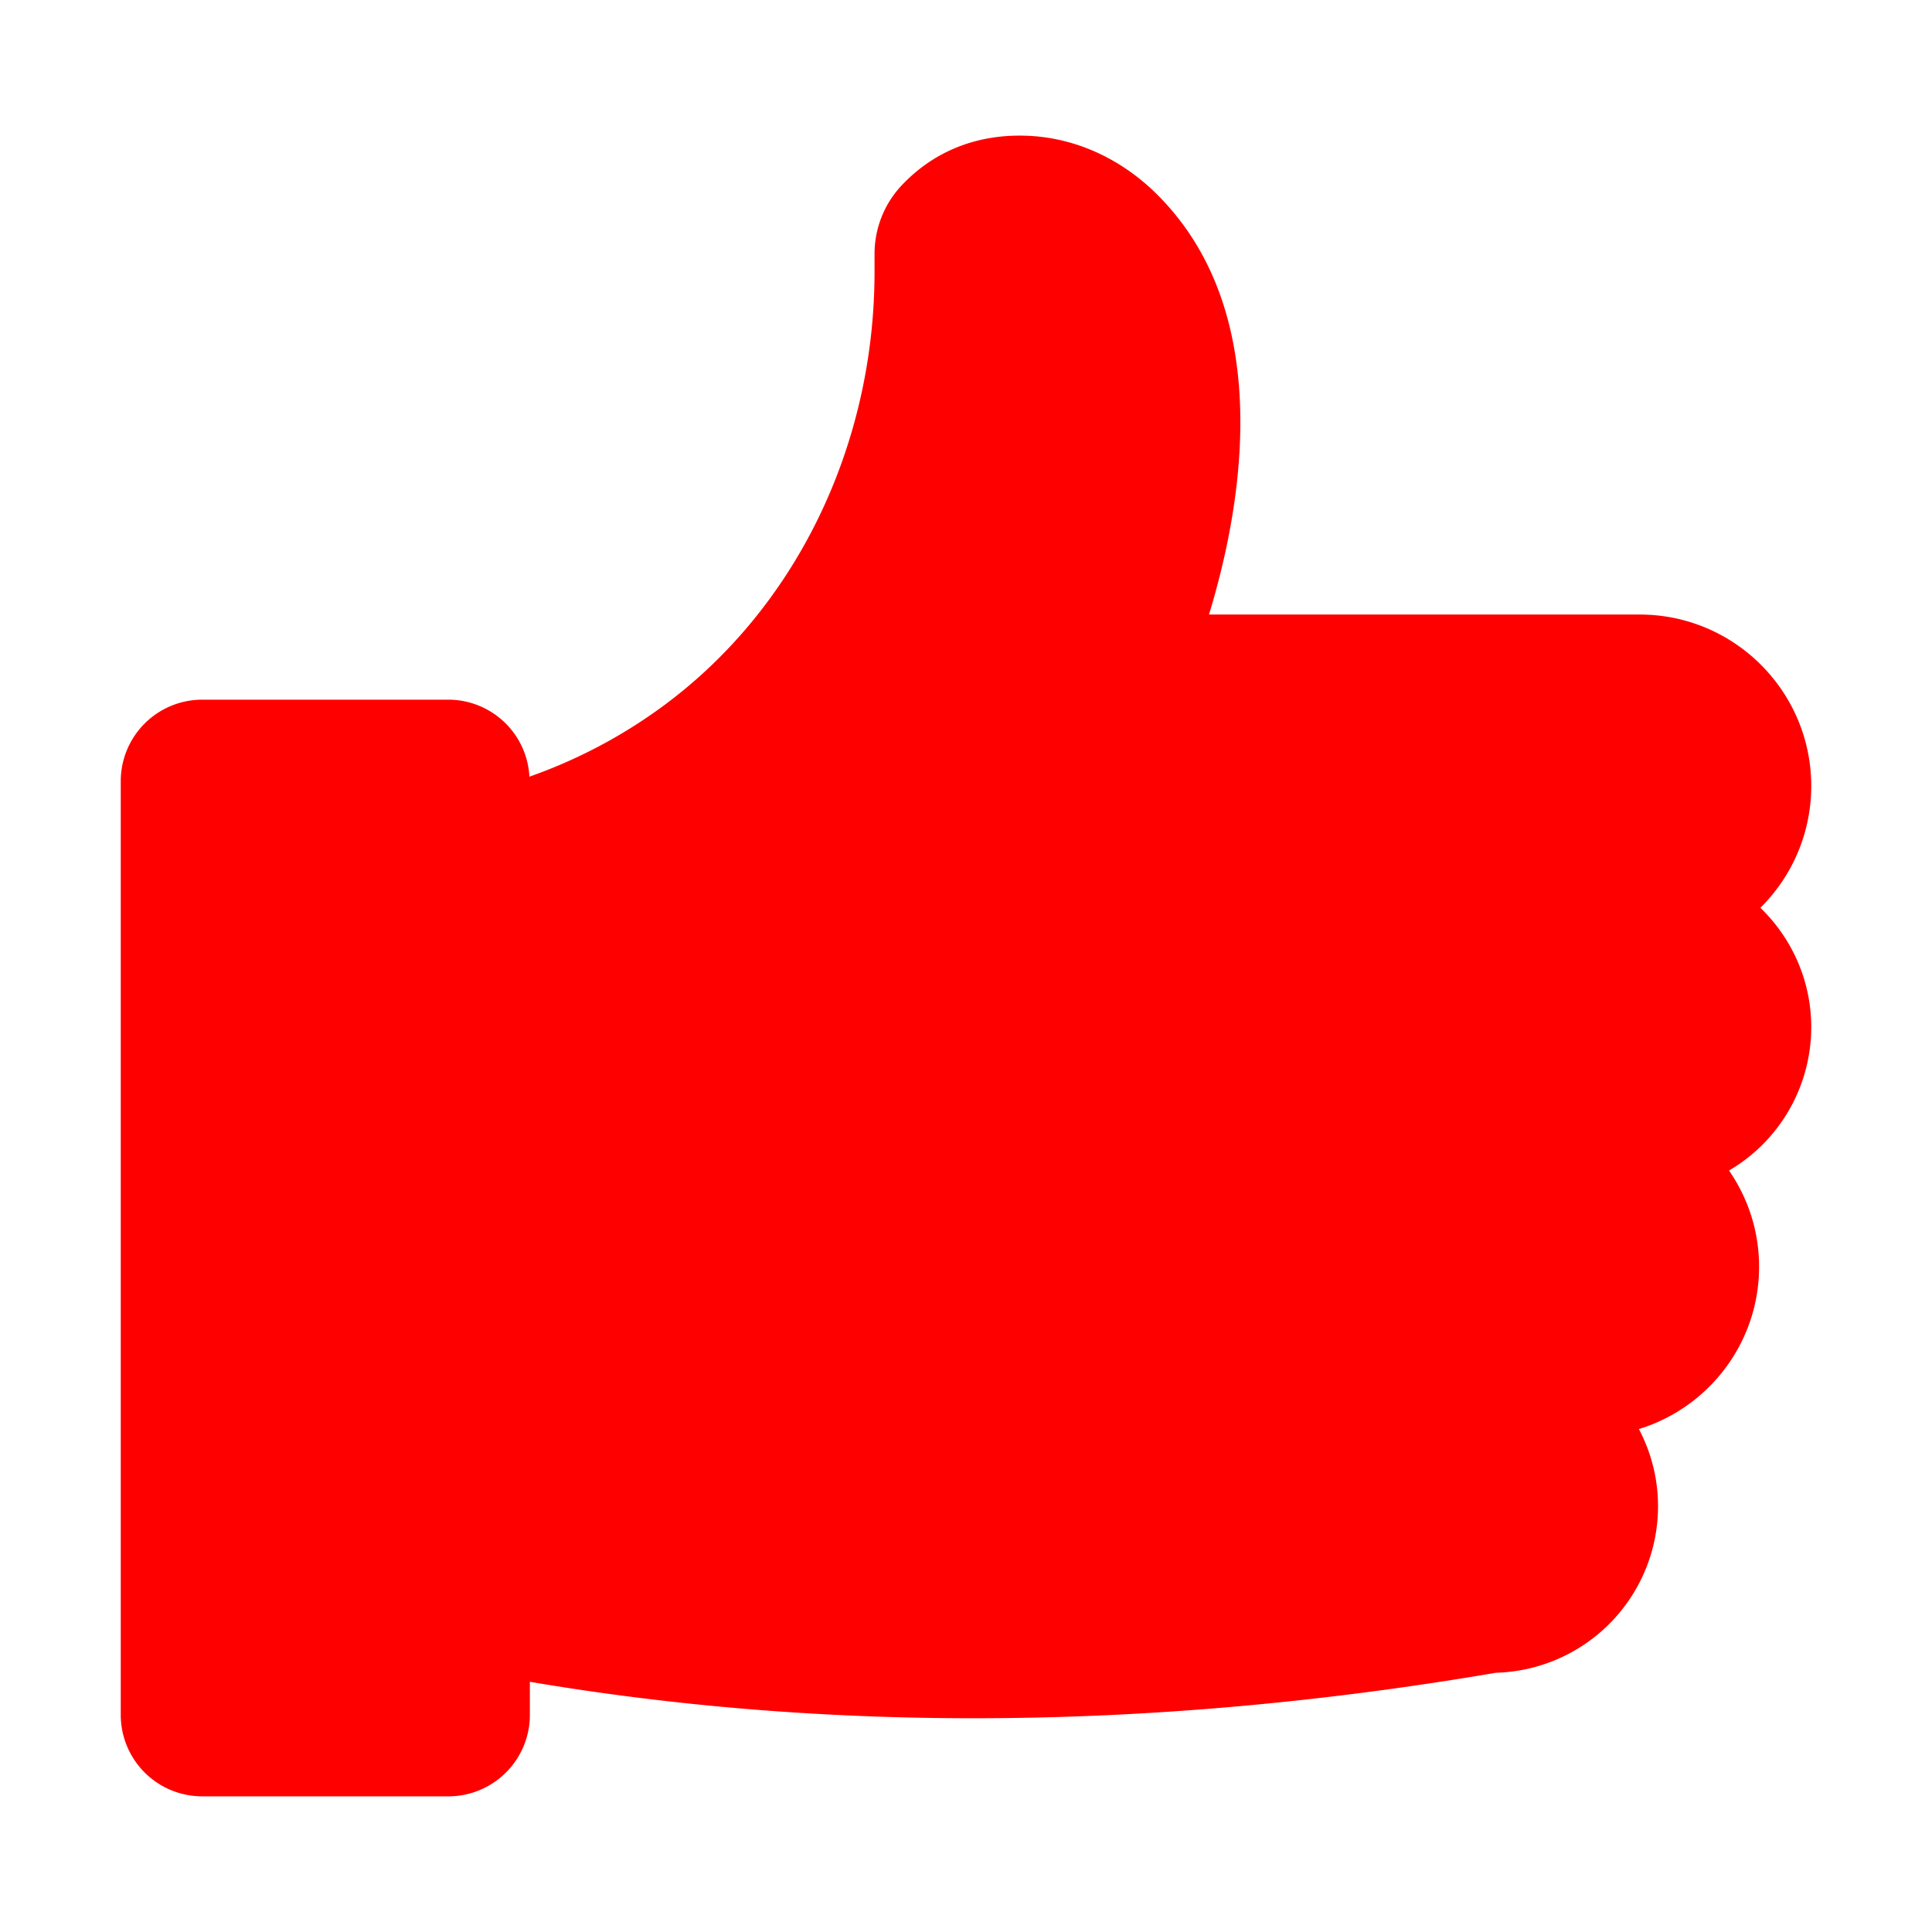 <svg xmlns="http://www.w3.org/2000/svg" viewBox="0 0 80 80" id="like">
  <path d="M75 32.548c0-3.916-3.186-7.101-7.1-7.101H50.061c1.311-4.285 2.868-12.455-2.189-17.435-1.526-1.502-3.468-2.352-5.469-2.394-2.016-.048-3.773.675-5.082 2.074a4.136 4.136 0 0 0-1.108 2.838v.711c0 7.31-3.331 14.08-8.91 18.107a21.165 21.165 0 0 1-5.381 2.812 3.366 3.366 0 0 0-3.353-3.188H8.371A3.375 3.375 0 0 0 5 32.342v38.67a3.375 3.375 0 0 0 3.371 3.371h10.2a3.375 3.375 0 0 0 3.37-3.37V69.64c5.945 1.004 12.078 1.509 18.369 1.509 7.033 0 14.262-.628 21.636-1.884a6.902 6.902 0 0 0 6.71-6.891c0-1.155-.289-2.243-.793-3.2 2.877-.88 4.977-3.56 4.977-6.721 0-1.48-.462-2.85-1.245-3.984A6.885 6.885 0 0 0 75 42.537c0-1.942-.81-3.694-2.107-4.948A7.078 7.078 0 0 0 75 32.548z" fill="red"></path>
</svg>